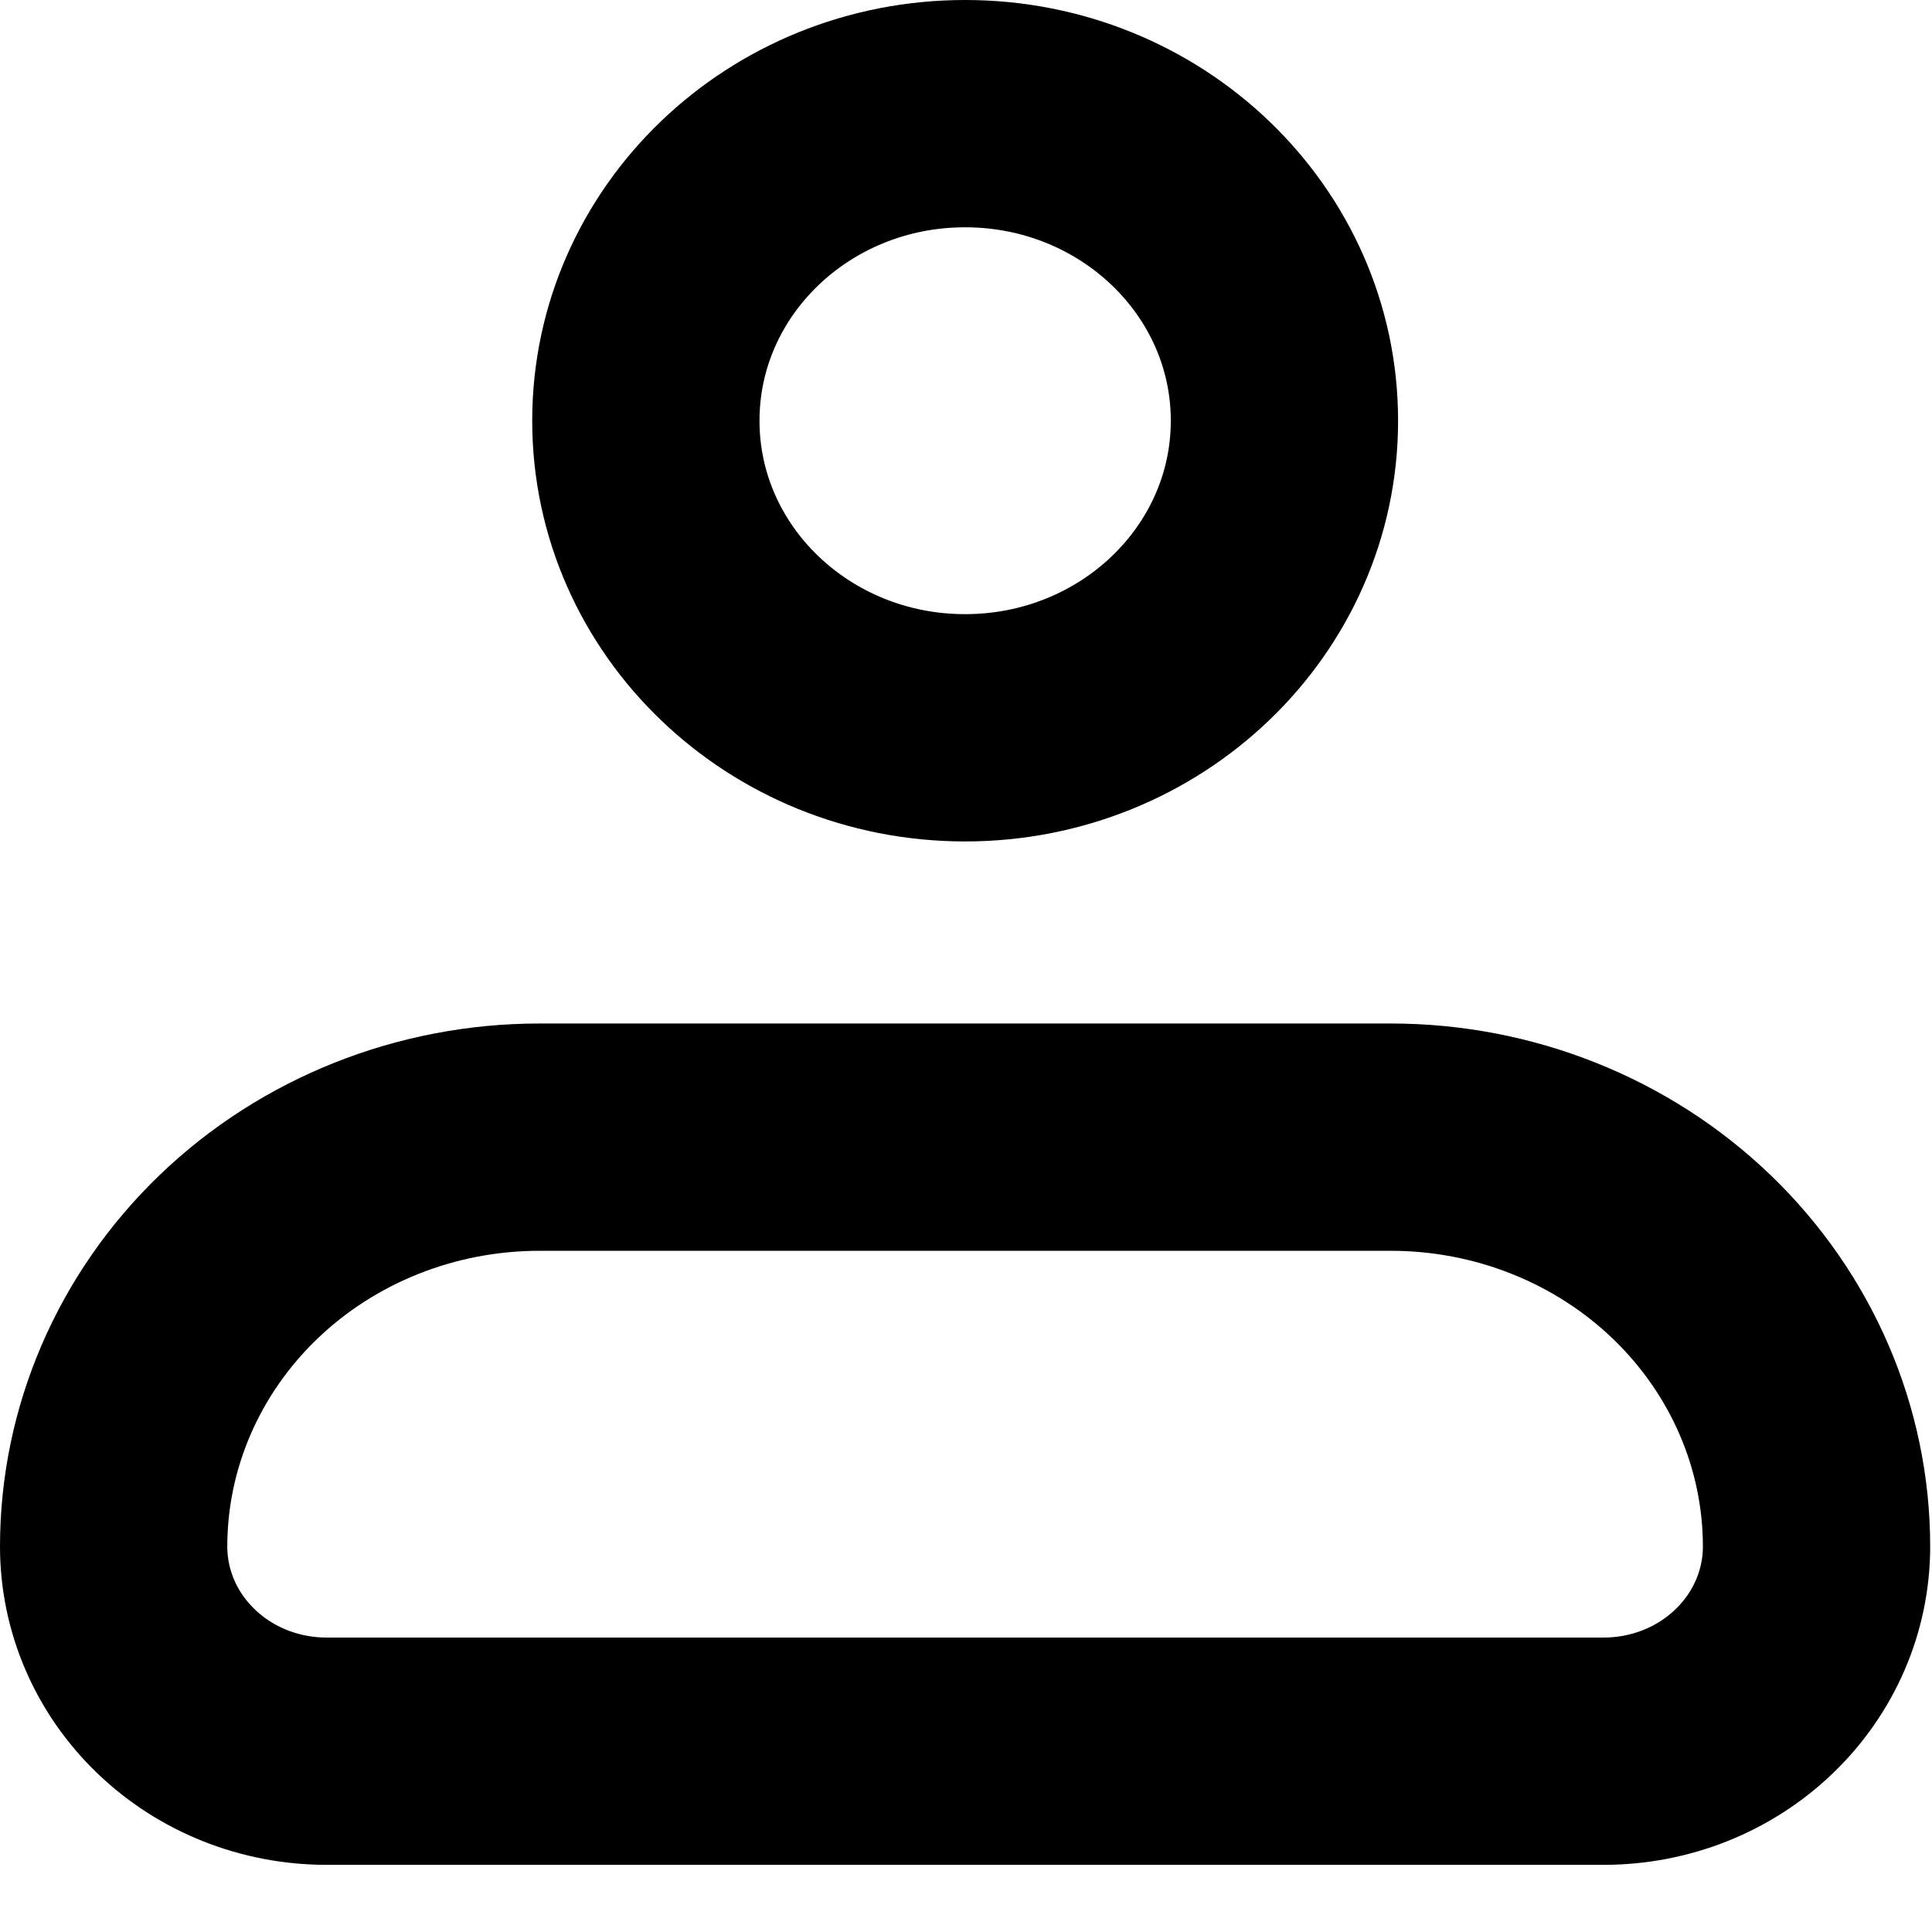 <svg width="17" height="17" viewBox="0 0 17 17" fill="none" xmlns="http://www.w3.org/2000/svg">
<path d="M1 13.608C1 12.653 1.395 11.737 2.097 11.061C2.8 10.385 3.753 10.006 4.746 10.006H12.238C13.232 10.006 14.184 10.385 14.887 11.061C15.589 11.737 15.984 12.653 15.984 13.608C15.984 14.086 15.787 14.544 15.435 14.882C15.084 15.22 14.608 15.409 14.111 15.409H2.873C2.376 15.409 1.9 15.22 1.549 14.882C1.197 14.544 1 14.086 1 13.608Z" stroke="black" stroke-width="2" stroke-linejoin="round"/>
<path d="M8.492 6.404C10.044 6.404 11.302 5.194 11.302 3.702C11.302 2.21 10.044 1 8.492 1C6.94 1 5.683 2.21 5.683 3.702C5.683 5.194 6.94 6.404 8.492 6.404Z" stroke="black" stroke-width="2"/>
</svg>
